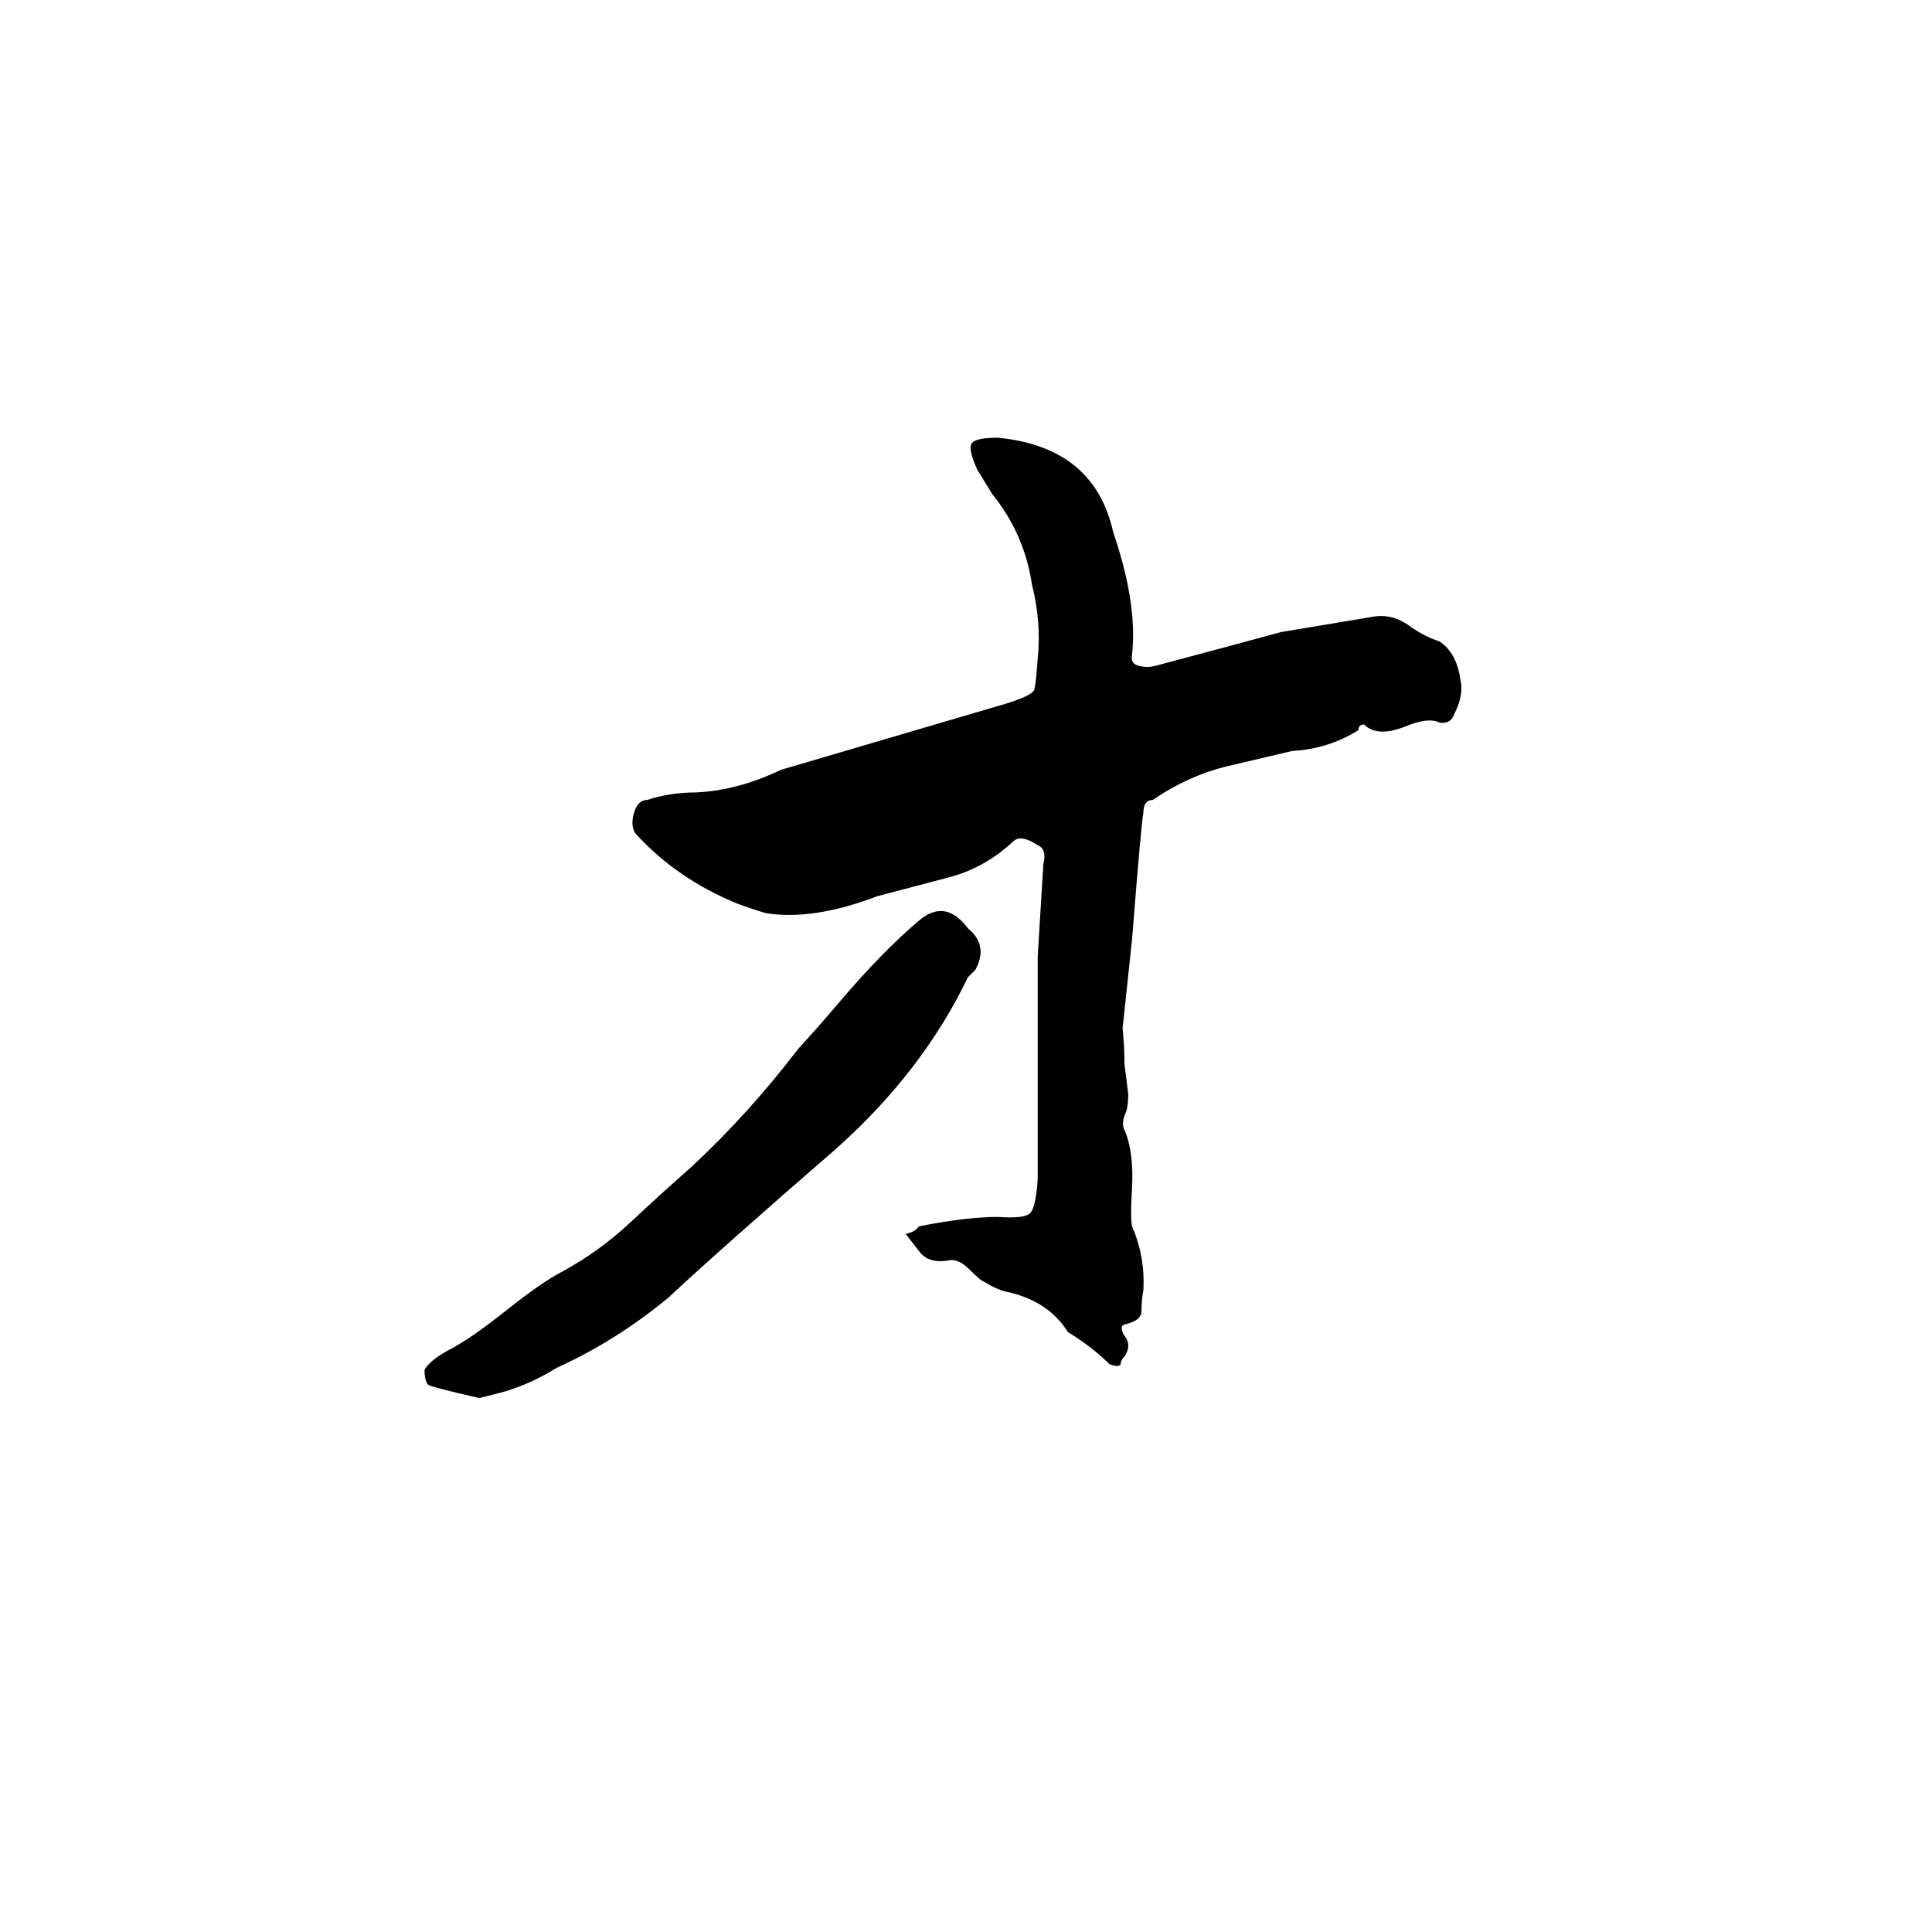 <svg xmlns="http://www.w3.org/2000/svg" viewBox="0 -800 1024 1024">
	<path fill="#000000" d="M588 -77Q579 -86 566 -94Q556 -110 535 -115Q529 -116 521 -121Q520 -121 514 -127Q508 -133 503 -132Q492 -130 487 -137Q484 -141 480 -146Q485 -147 487 -150Q512 -155 529 -155Q543 -154 546 -157Q549 -160 550 -175Q550 -234 550 -293Q550 -294 553 -342Q555 -350 550 -352Q541 -358 537 -354Q522 -340 503 -335Q484 -330 465 -325Q431 -312 406 -316Q399 -318 391 -321Q359 -334 337 -358Q334 -362 336 -369Q338 -376 343 -376Q355 -380 369 -380Q391 -381 414 -392L533 -427Q546 -431 548 -434Q549 -436 550 -451Q552 -470 547 -490Q543 -517 526 -538L518 -551Q513 -562 515 -565Q517 -568 529 -568Q580 -563 590 -518Q603 -480 600 -453Q599 -448 604 -447Q608 -446 612 -447Q646 -456 679 -465Q703 -469 727 -473Q737 -475 746 -469Q754 -463 763 -460Q772 -454 774 -440Q776 -432 771 -422Q769 -416 763 -417Q757 -420 745 -415Q730 -409 723 -416Q720 -416 720 -413Q704 -403 685 -402Q668 -398 651 -394Q630 -389 611 -376Q606 -376 606 -369Q605 -365 600 -302L595 -255Q596 -245 596 -236L598 -220Q598 -215 597 -211Q594 -205 596 -201Q601 -190 600 -170Q599 -155 600 -150Q607 -134 606 -116Q605 -111 605 -105Q605 -100 596 -98Q593 -97 596 -92Q600 -87 596 -81Q594 -79 594 -77Q593 -75 588 -77ZM262 -61L254 -59Q228 -65 227 -66Q225 -68 225 -74Q228 -79 237 -84Q249 -90 269 -106Q288 -121 298 -126Q318 -137 334 -152Q350 -167 367 -182Q397 -210 423 -244Q434 -256 445 -269Q468 -296 487 -312Q501 -324 513 -308Q524 -299 517 -286Q515 -284 513 -282Q489 -232 443 -191Q383 -139 354 -112Q326 -89 295 -75Q279 -65 262 -61Z"/>
</svg>